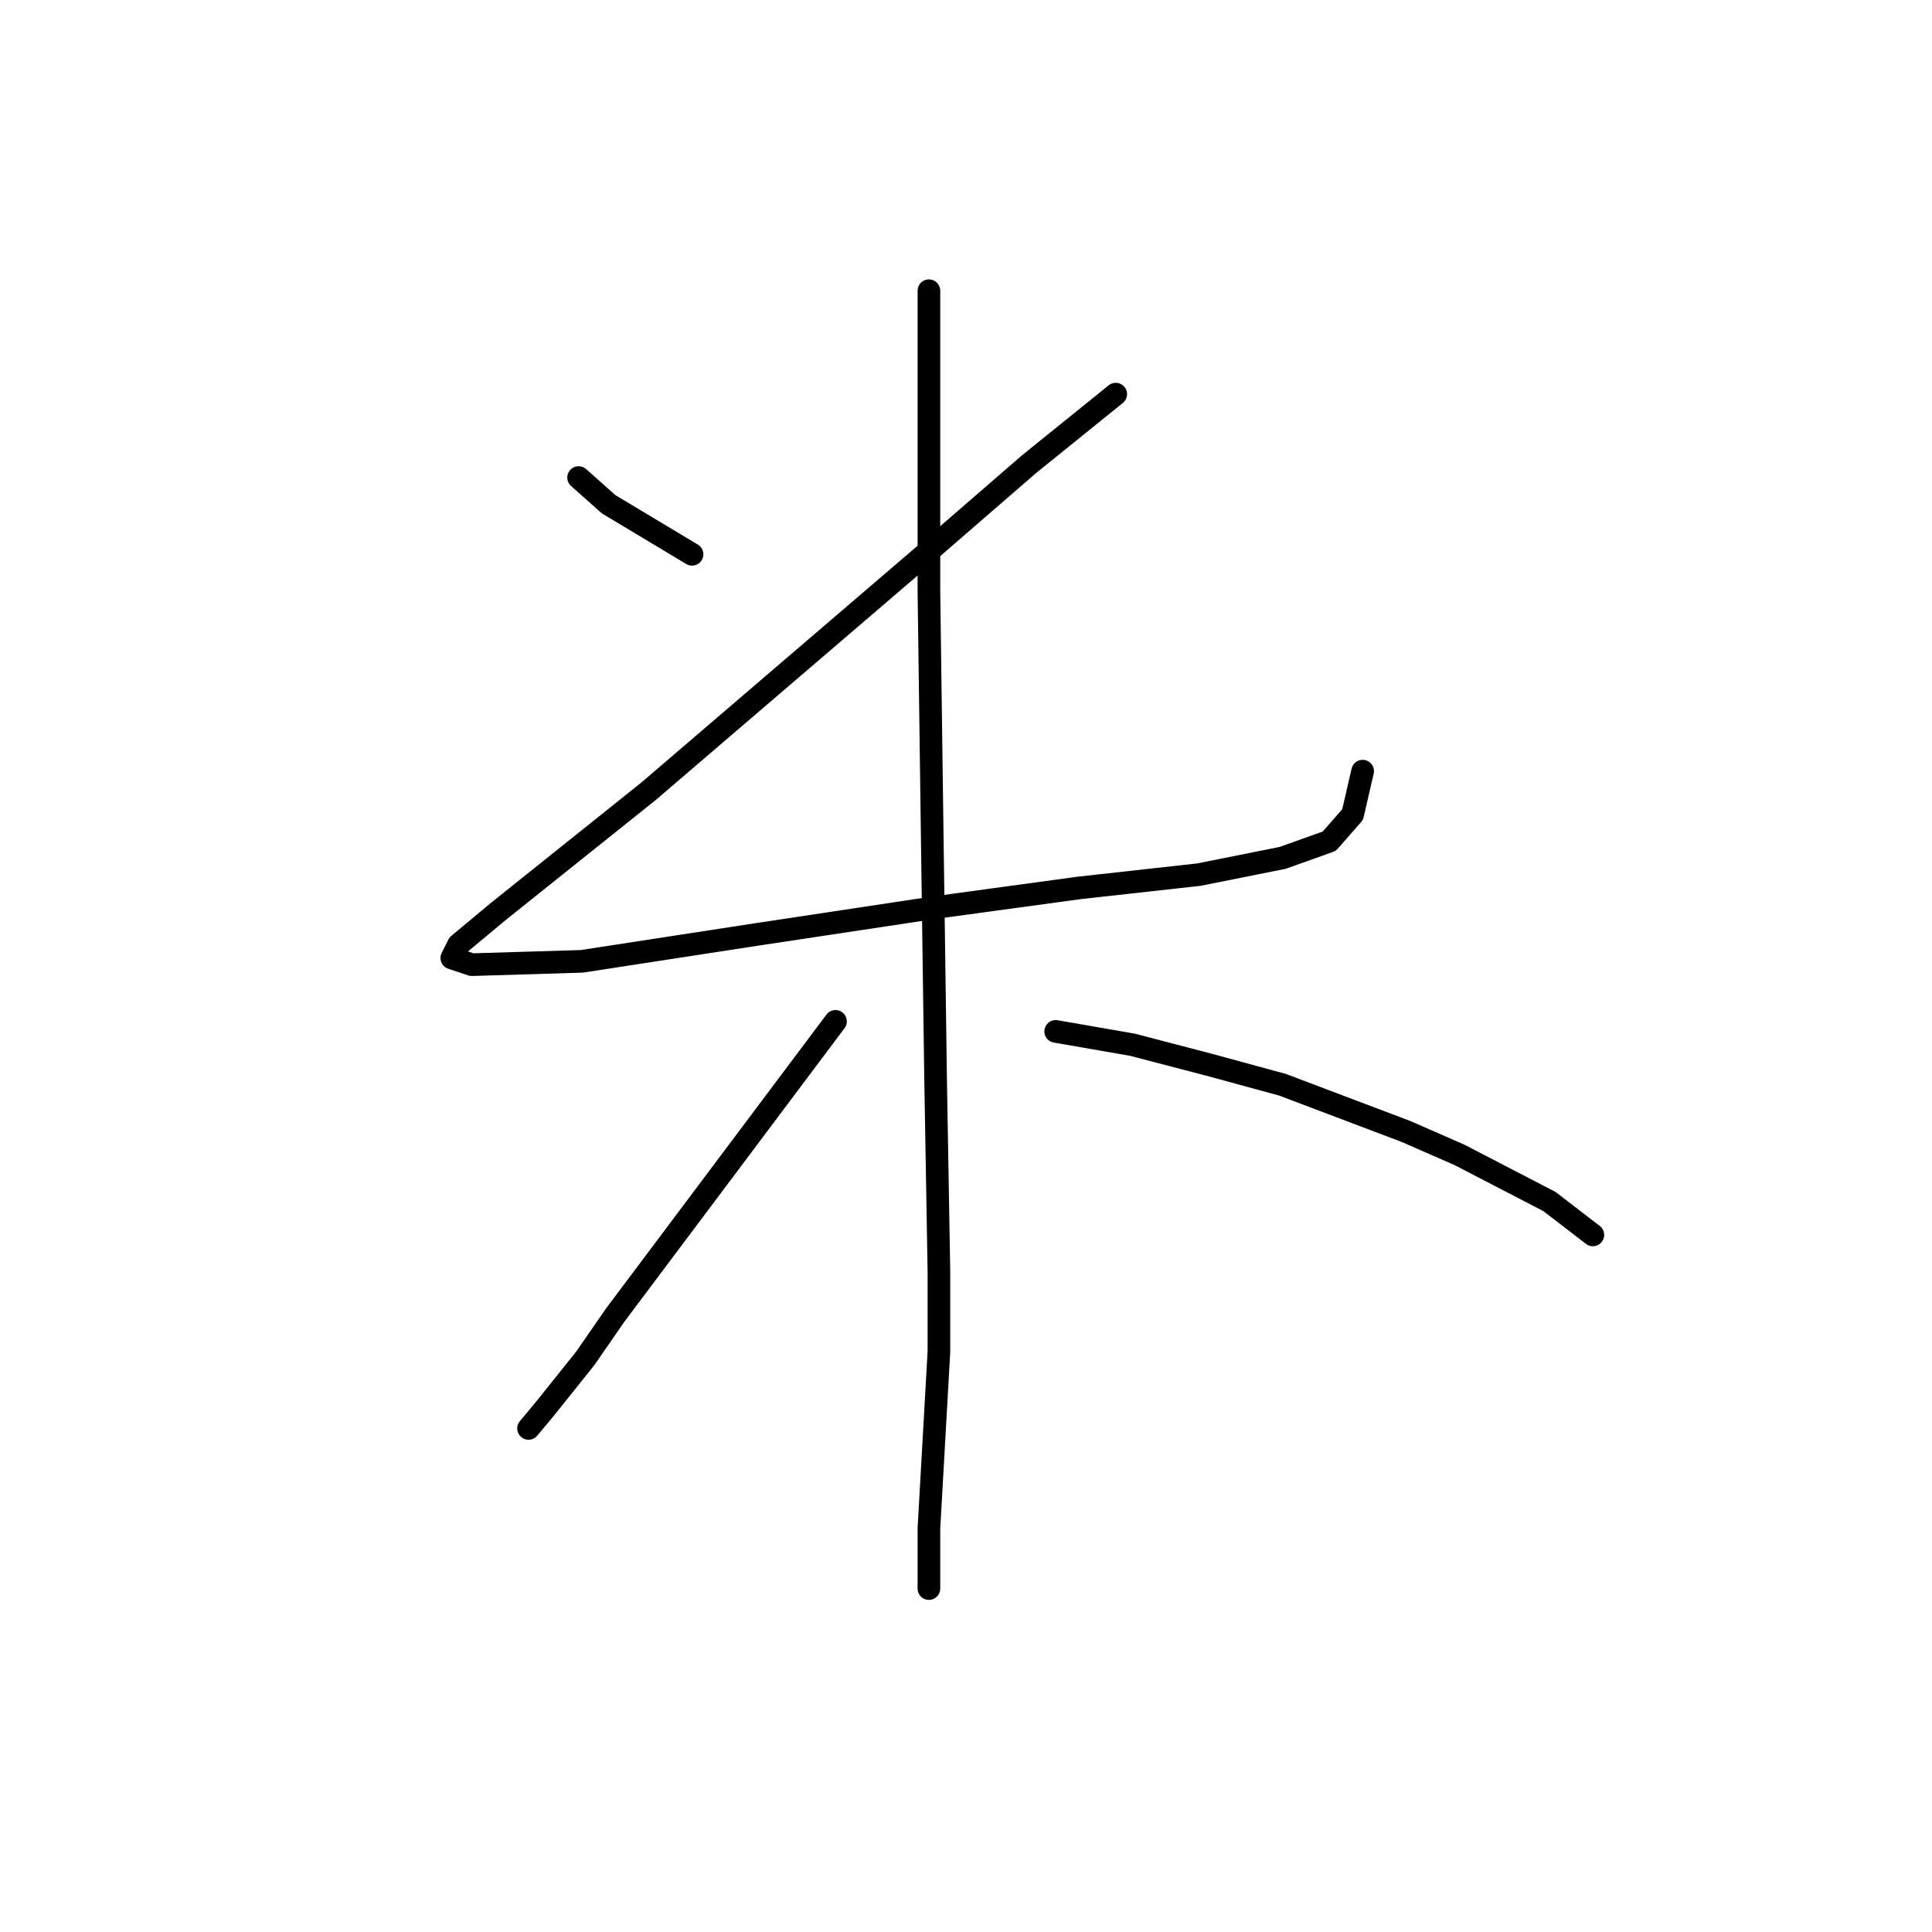 <?xml version="1.0" standalone="no"?>
    <svg width="256" height="256" xmlns="http://www.w3.org/2000/svg" version="1.1">
    <polyline stroke="black" stroke-width="3" stroke-linecap="round" fill="transparent" stroke-linejoin="round" points="76.667 63.278 80.645 66.815 91.697 73.446 91.697 73.446 " />
        <polyline stroke="black" stroke-width="3" stroke-linecap="round" fill="transparent" stroke-linejoin="round" points="147.842 52.226 136.348 61.51 123.086 73.004 85.95 104.835 77.109 111.908 66.056 120.75 60.751 125.17 59.867 126.939 62.52 127.823 77.109 127.381 100.097 123.844 123.528 120.308 142.979 117.655 158.895 115.887 169.947 113.676 176.136 111.466 179.231 107.929 180.557 102.182 180.557 102.182 " />
        <polyline stroke="black" stroke-width="3" stroke-linecap="round" fill="transparent" stroke-linejoin="round" points="123.086 38.522 123.086 63.278 123.086 78.309 123.528 111.024 123.97 142.854 124.412 168.495 124.412 179.105 123.086 202.536 123.086 206.514 123.086 210.493 123.086 210.493 " />
        <polyline stroke="black" stroke-width="3" stroke-linecap="round" fill="transparent" stroke-linejoin="round" points="110.707 135.338 86.835 167.169 81.529 174.242 77.551 179.989 72.246 186.62 70.035 189.273 70.035 189.273 " />
        <polyline stroke="black" stroke-width="3" stroke-linecap="round" fill="transparent" stroke-linejoin="round" points="139.885 136.665 150.053 138.433 160.221 141.086 169.947 143.738 186.304 149.927 193.377 153.022 205.314 159.211 211.061 163.632 211.061 163.632 " />
        </svg>